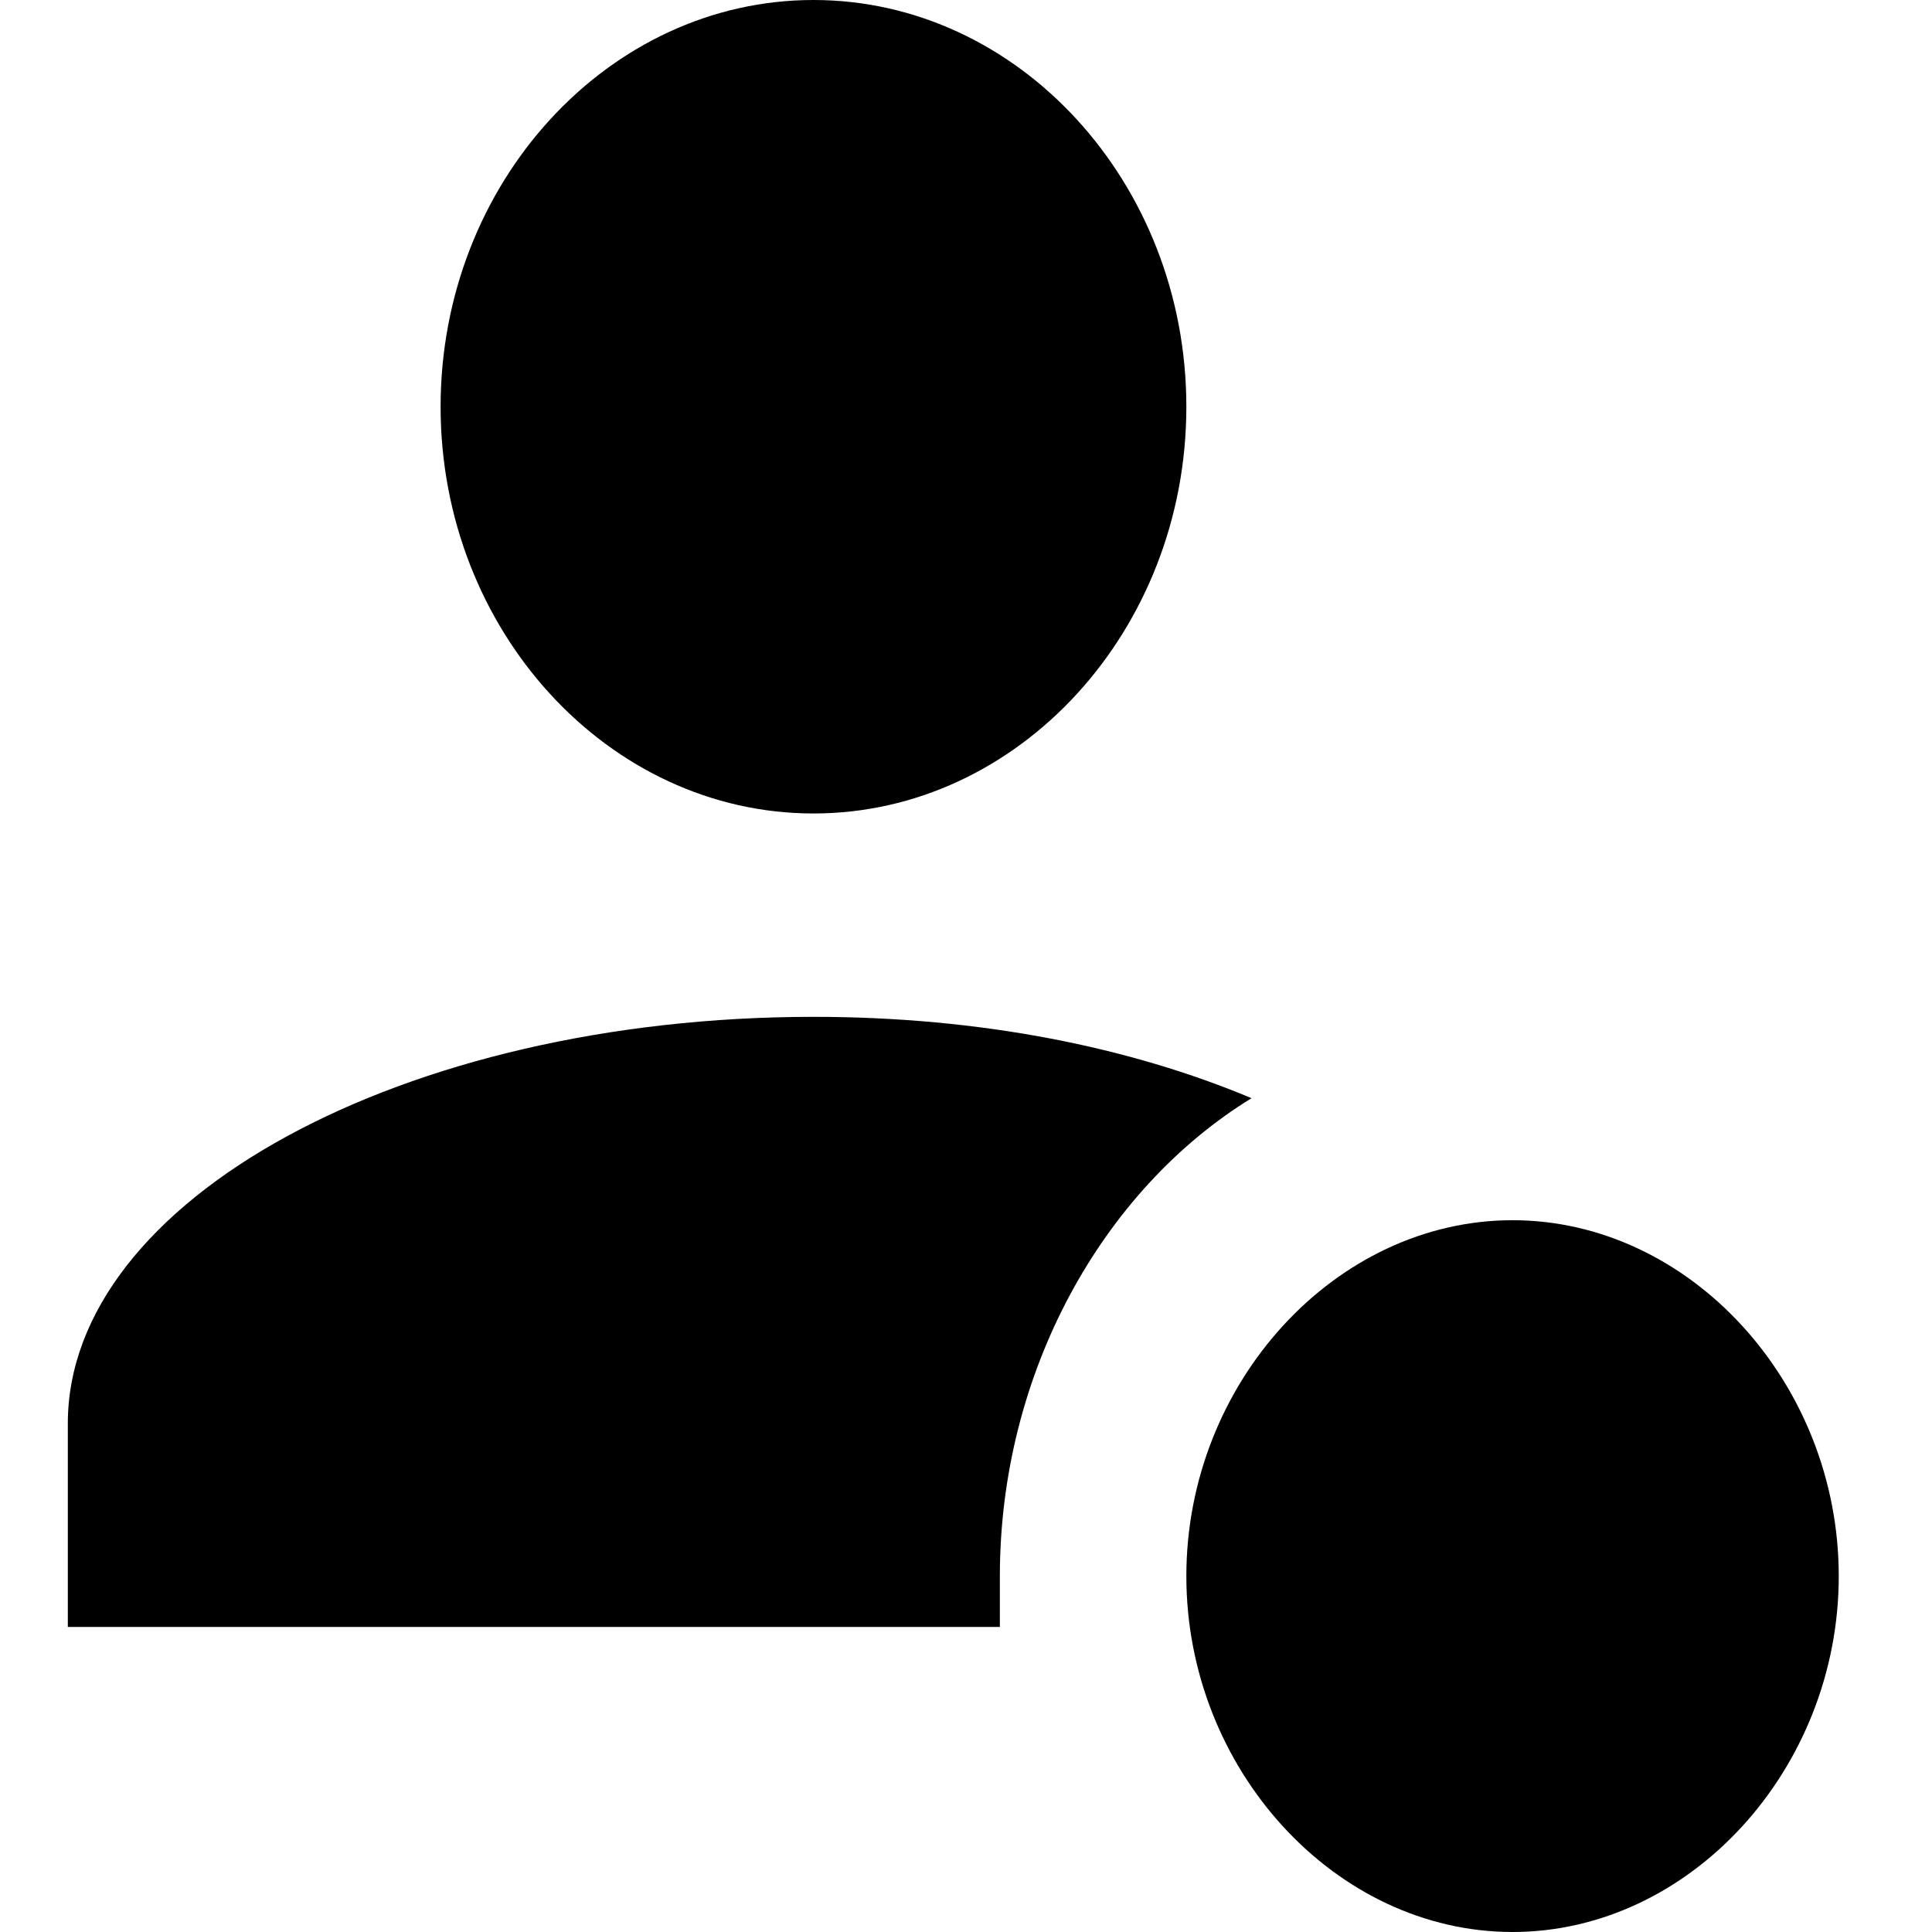 <svg width="19" height="19" viewBox="0 0 19 19" fill="none" xmlns="http://www.w3.org/2000/svg">
<path d="M9.833 15.5C9.833 13.5 10.842 11.7 12.308 10.8C11.117 10.3 9.65 10 8 10C3.967 10 0.667 11.8 0.667 14V16H9.833V15.5ZM14.875 12C13.133 12 11.667 13.6 11.667 15.5C11.667 17.4 13.133 19 14.875 19C16.617 19 18.083 17.4 18.083 15.5C18.083 13.6 16.617 12 14.875 12ZM11.667 4C11.667 6.2 10.017 8 8 8C5.983 8 4.333 6.2 4.333 4C4.333 1.8 5.983 0 8 0C10.017 0 11.667 1.8 11.667 4Z" fill="black"/>
</svg>
